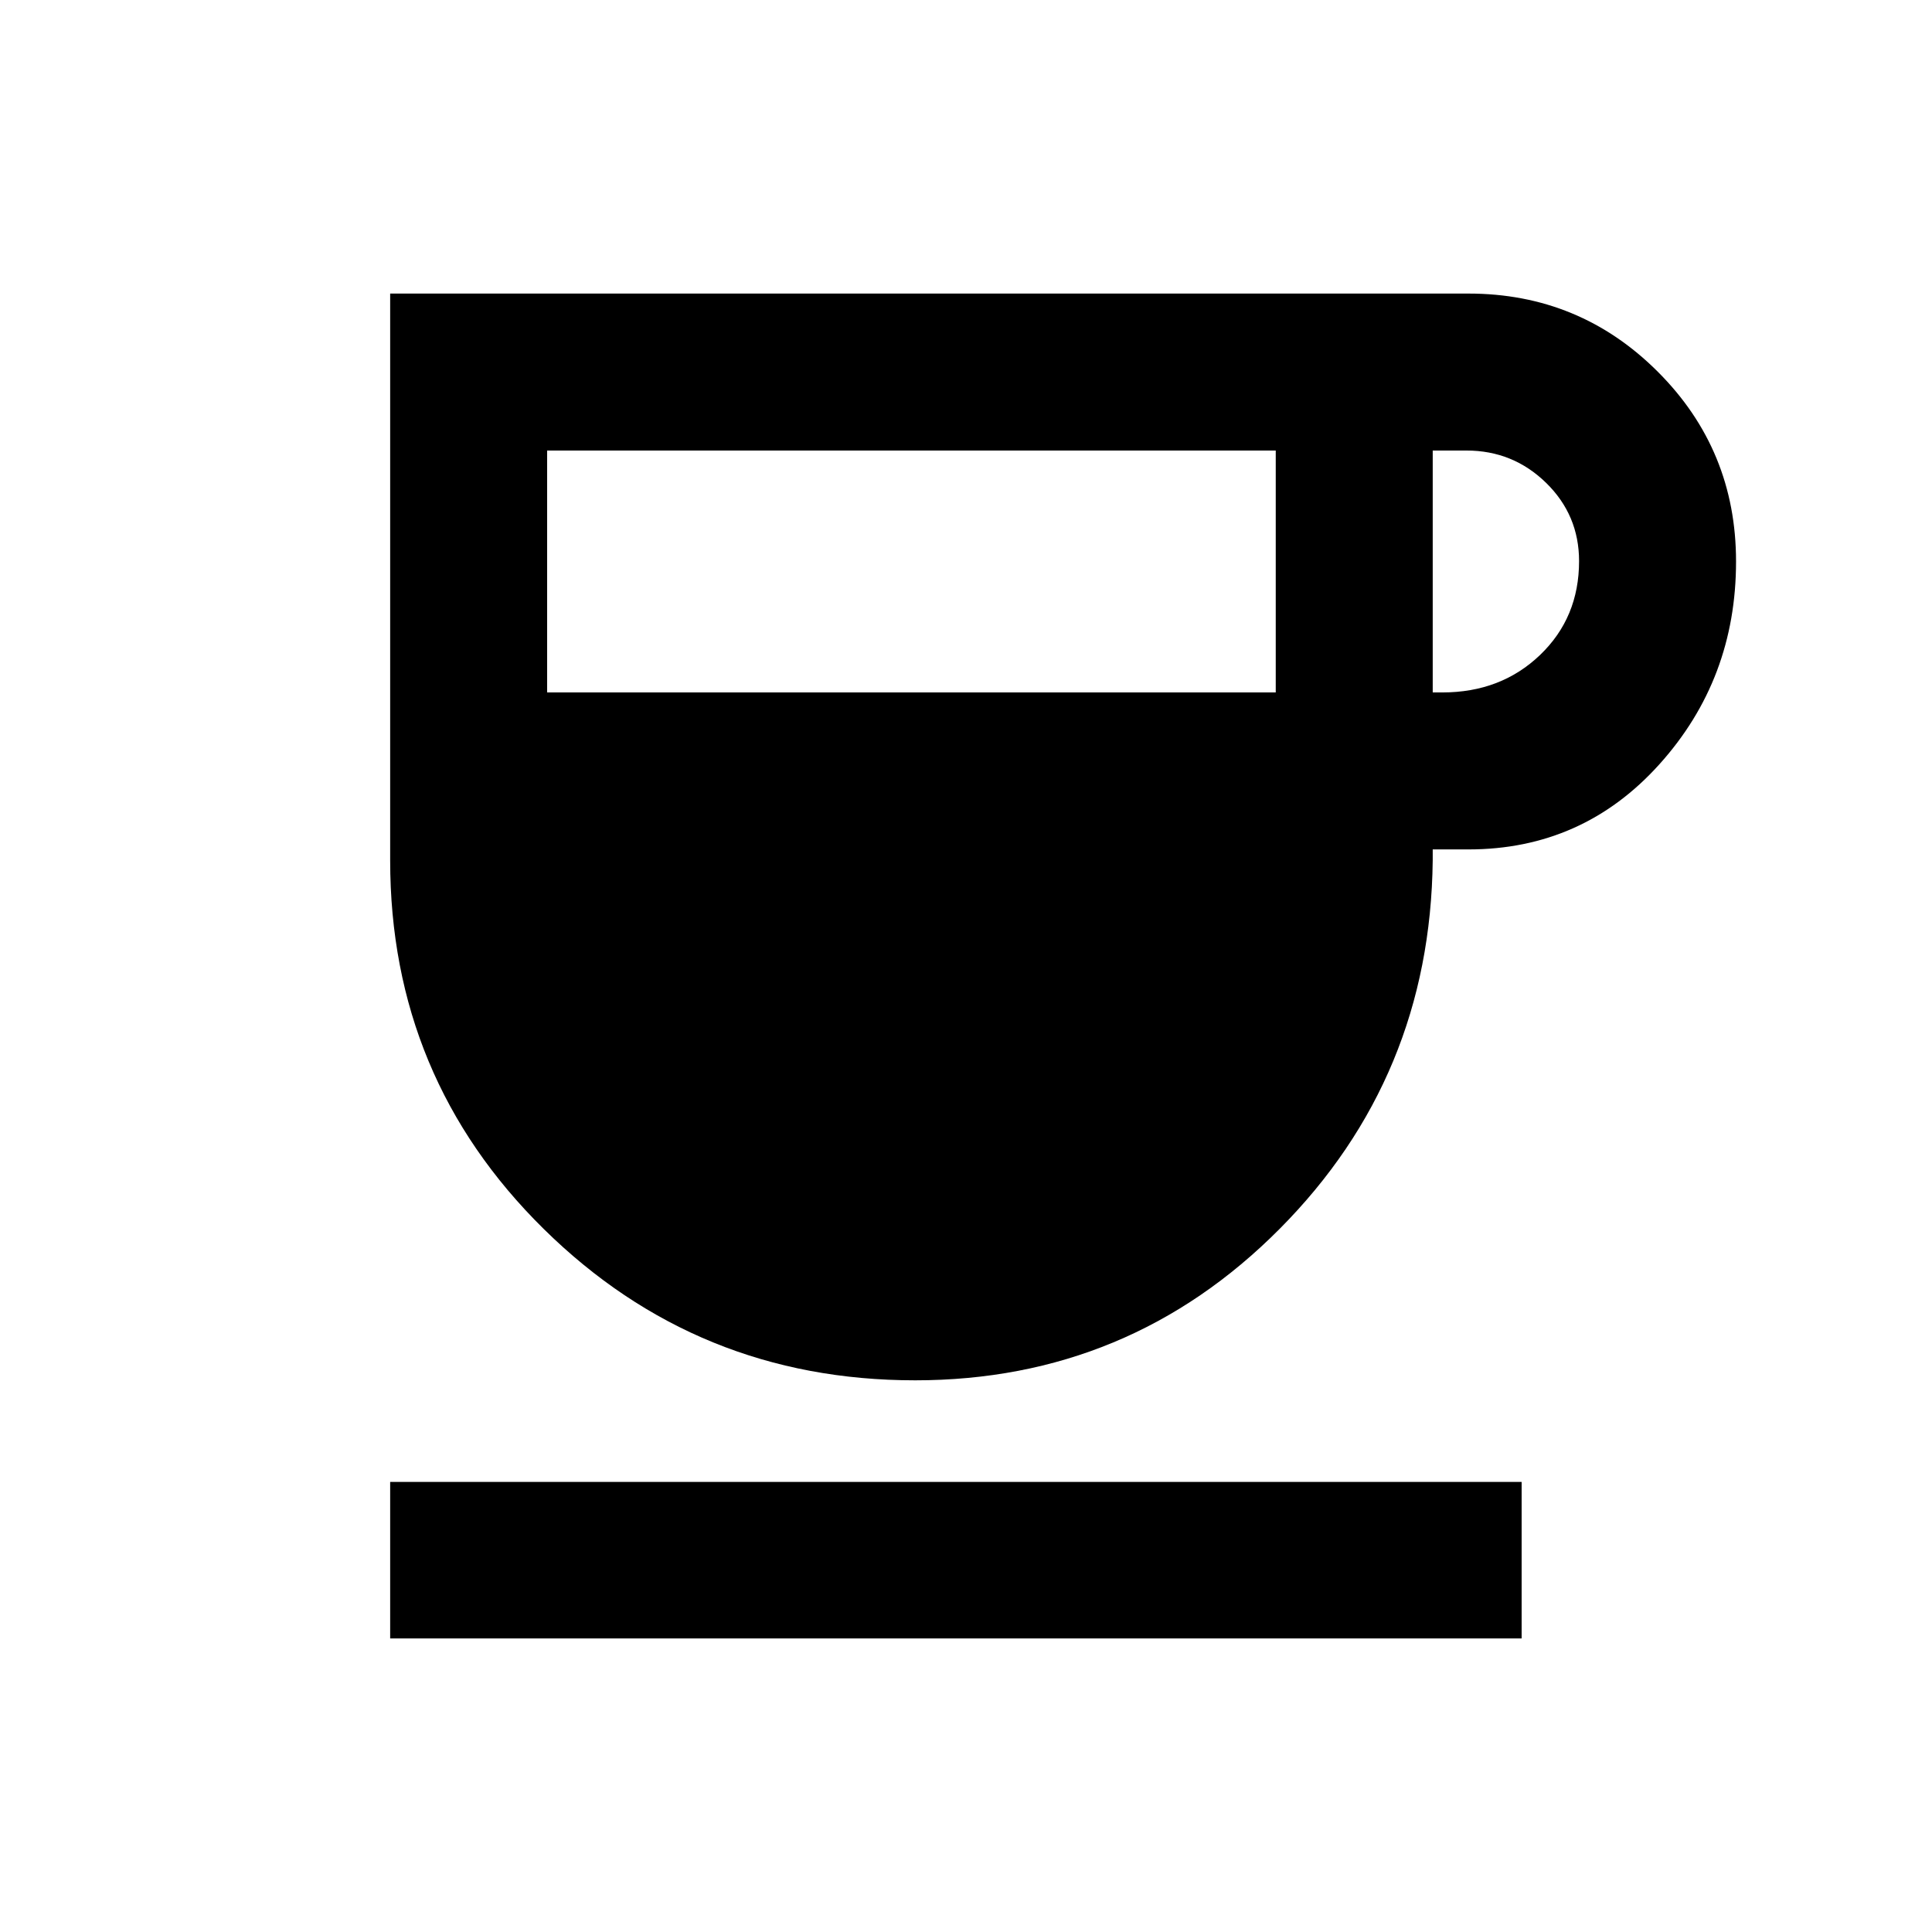 <svg xmlns="http://www.w3.org/2000/svg" height="20" viewBox="0 -960 960 960" width="20"><path d="M454.66-274.13q-108.16 0-184.48-75.2-76.31-75.21-76.31-183.17v-281.63h535.78q55.25 0 94.11 38.85 38.87 38.86 38.87 94.3 0 58.44-38.08 100.74-38.08 42.31-94.9 42.31h-17.74v5.43q-1.19 107.75-76.01 183.06-74.81 75.31-181.24 75.31Zm-182.79-341.8h362.04v-120.2H271.87v120.2Zm440.04 0h4.79q29.08 0 48.51-18.58 19.42-18.58 19.42-46.68 0-22.89-16.42-38.92-16.43-16.02-39.51-16.02h-16.79v120.2ZM193.87-145.87v-77.76h562.22v77.76H193.87Z"/></svg>